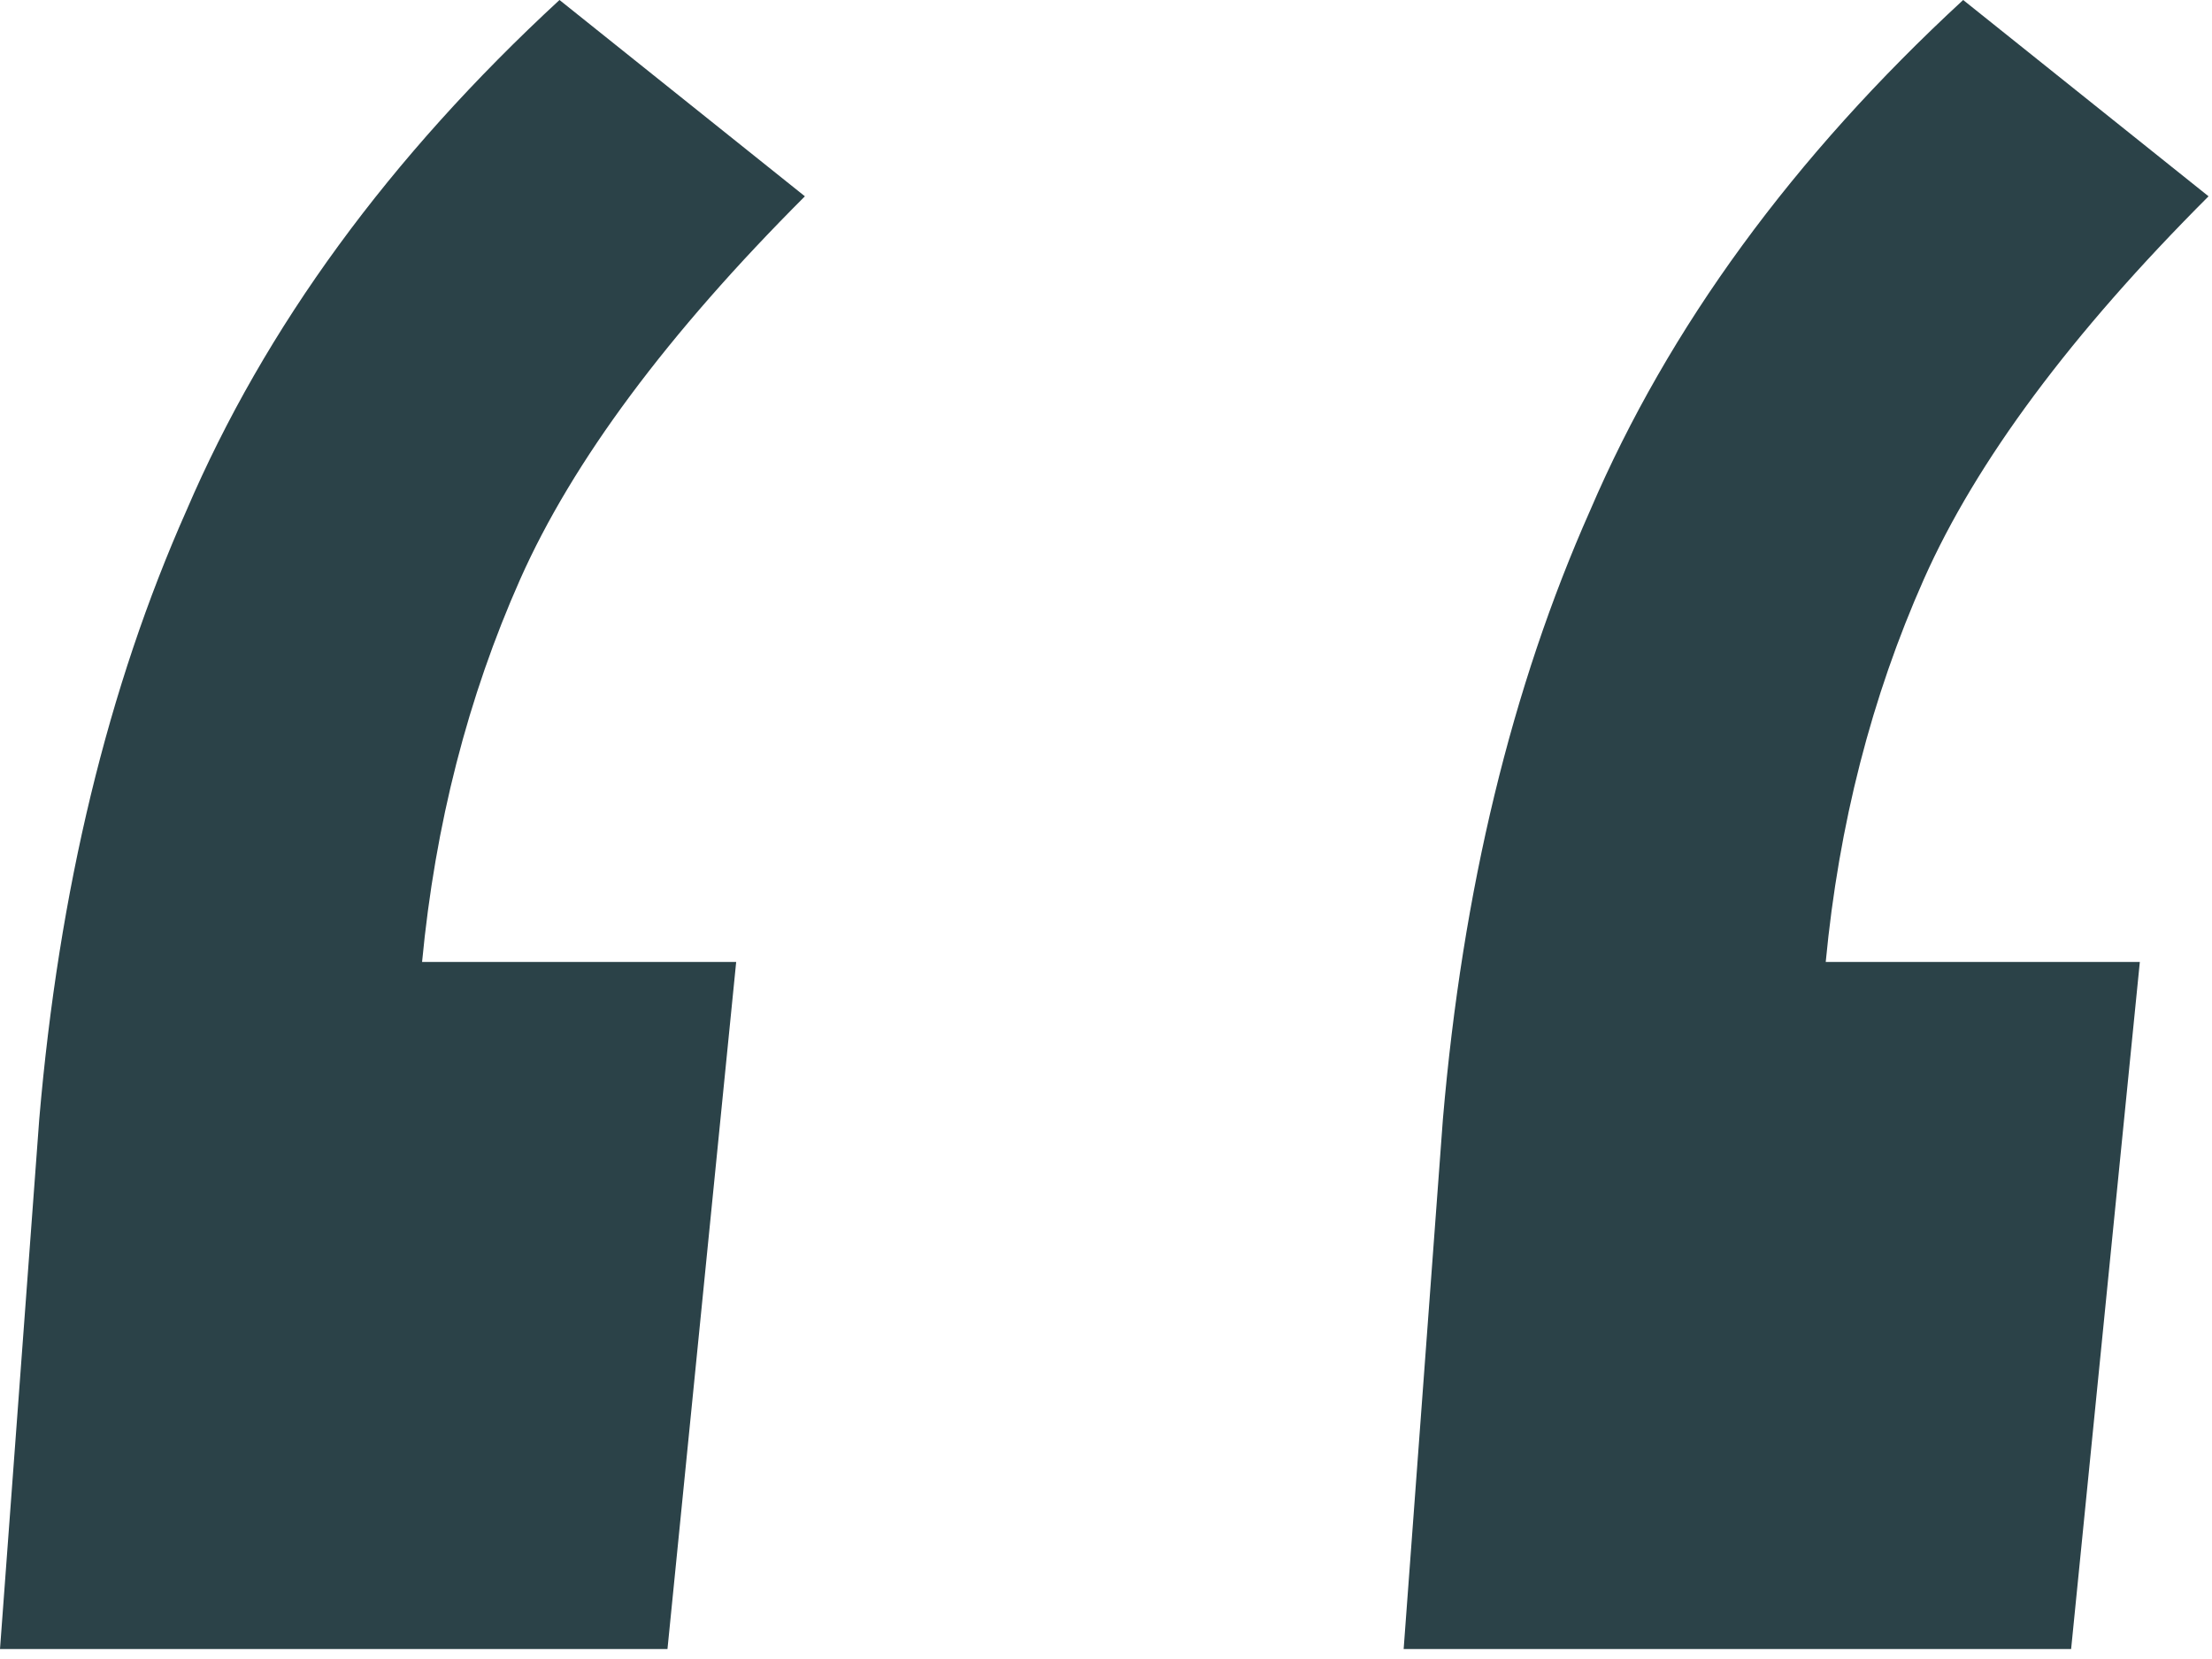 <svg width="48" height="36" viewBox="0 0 48 36" fill="none" xmlns="http://www.w3.org/2000/svg">
<path d="M17.466 4.26C14.484 7.242 12.425 10.011 11.289 12.567C10.153 15.123 9.443 17.892 9.159 20.874H15.975L14.484 35.784H0L0.852 24.282C1.278 19.312 2.343 14.91 4.047 11.076C5.751 7.1 8.449 3.408 12.141 0L17.466 4.26ZM47.925 4.26C44.943 7.242 42.884 10.011 41.748 12.567C40.612 15.123 39.902 17.892 39.618 20.874H46.434L44.943 35.784H30.459L31.311 24.282C31.737 19.312 32.802 14.91 34.506 11.076C36.21 7.1 38.908 3.408 42.6 0L47.925 4.26Z" fill="#2B4248"/>
</svg>
